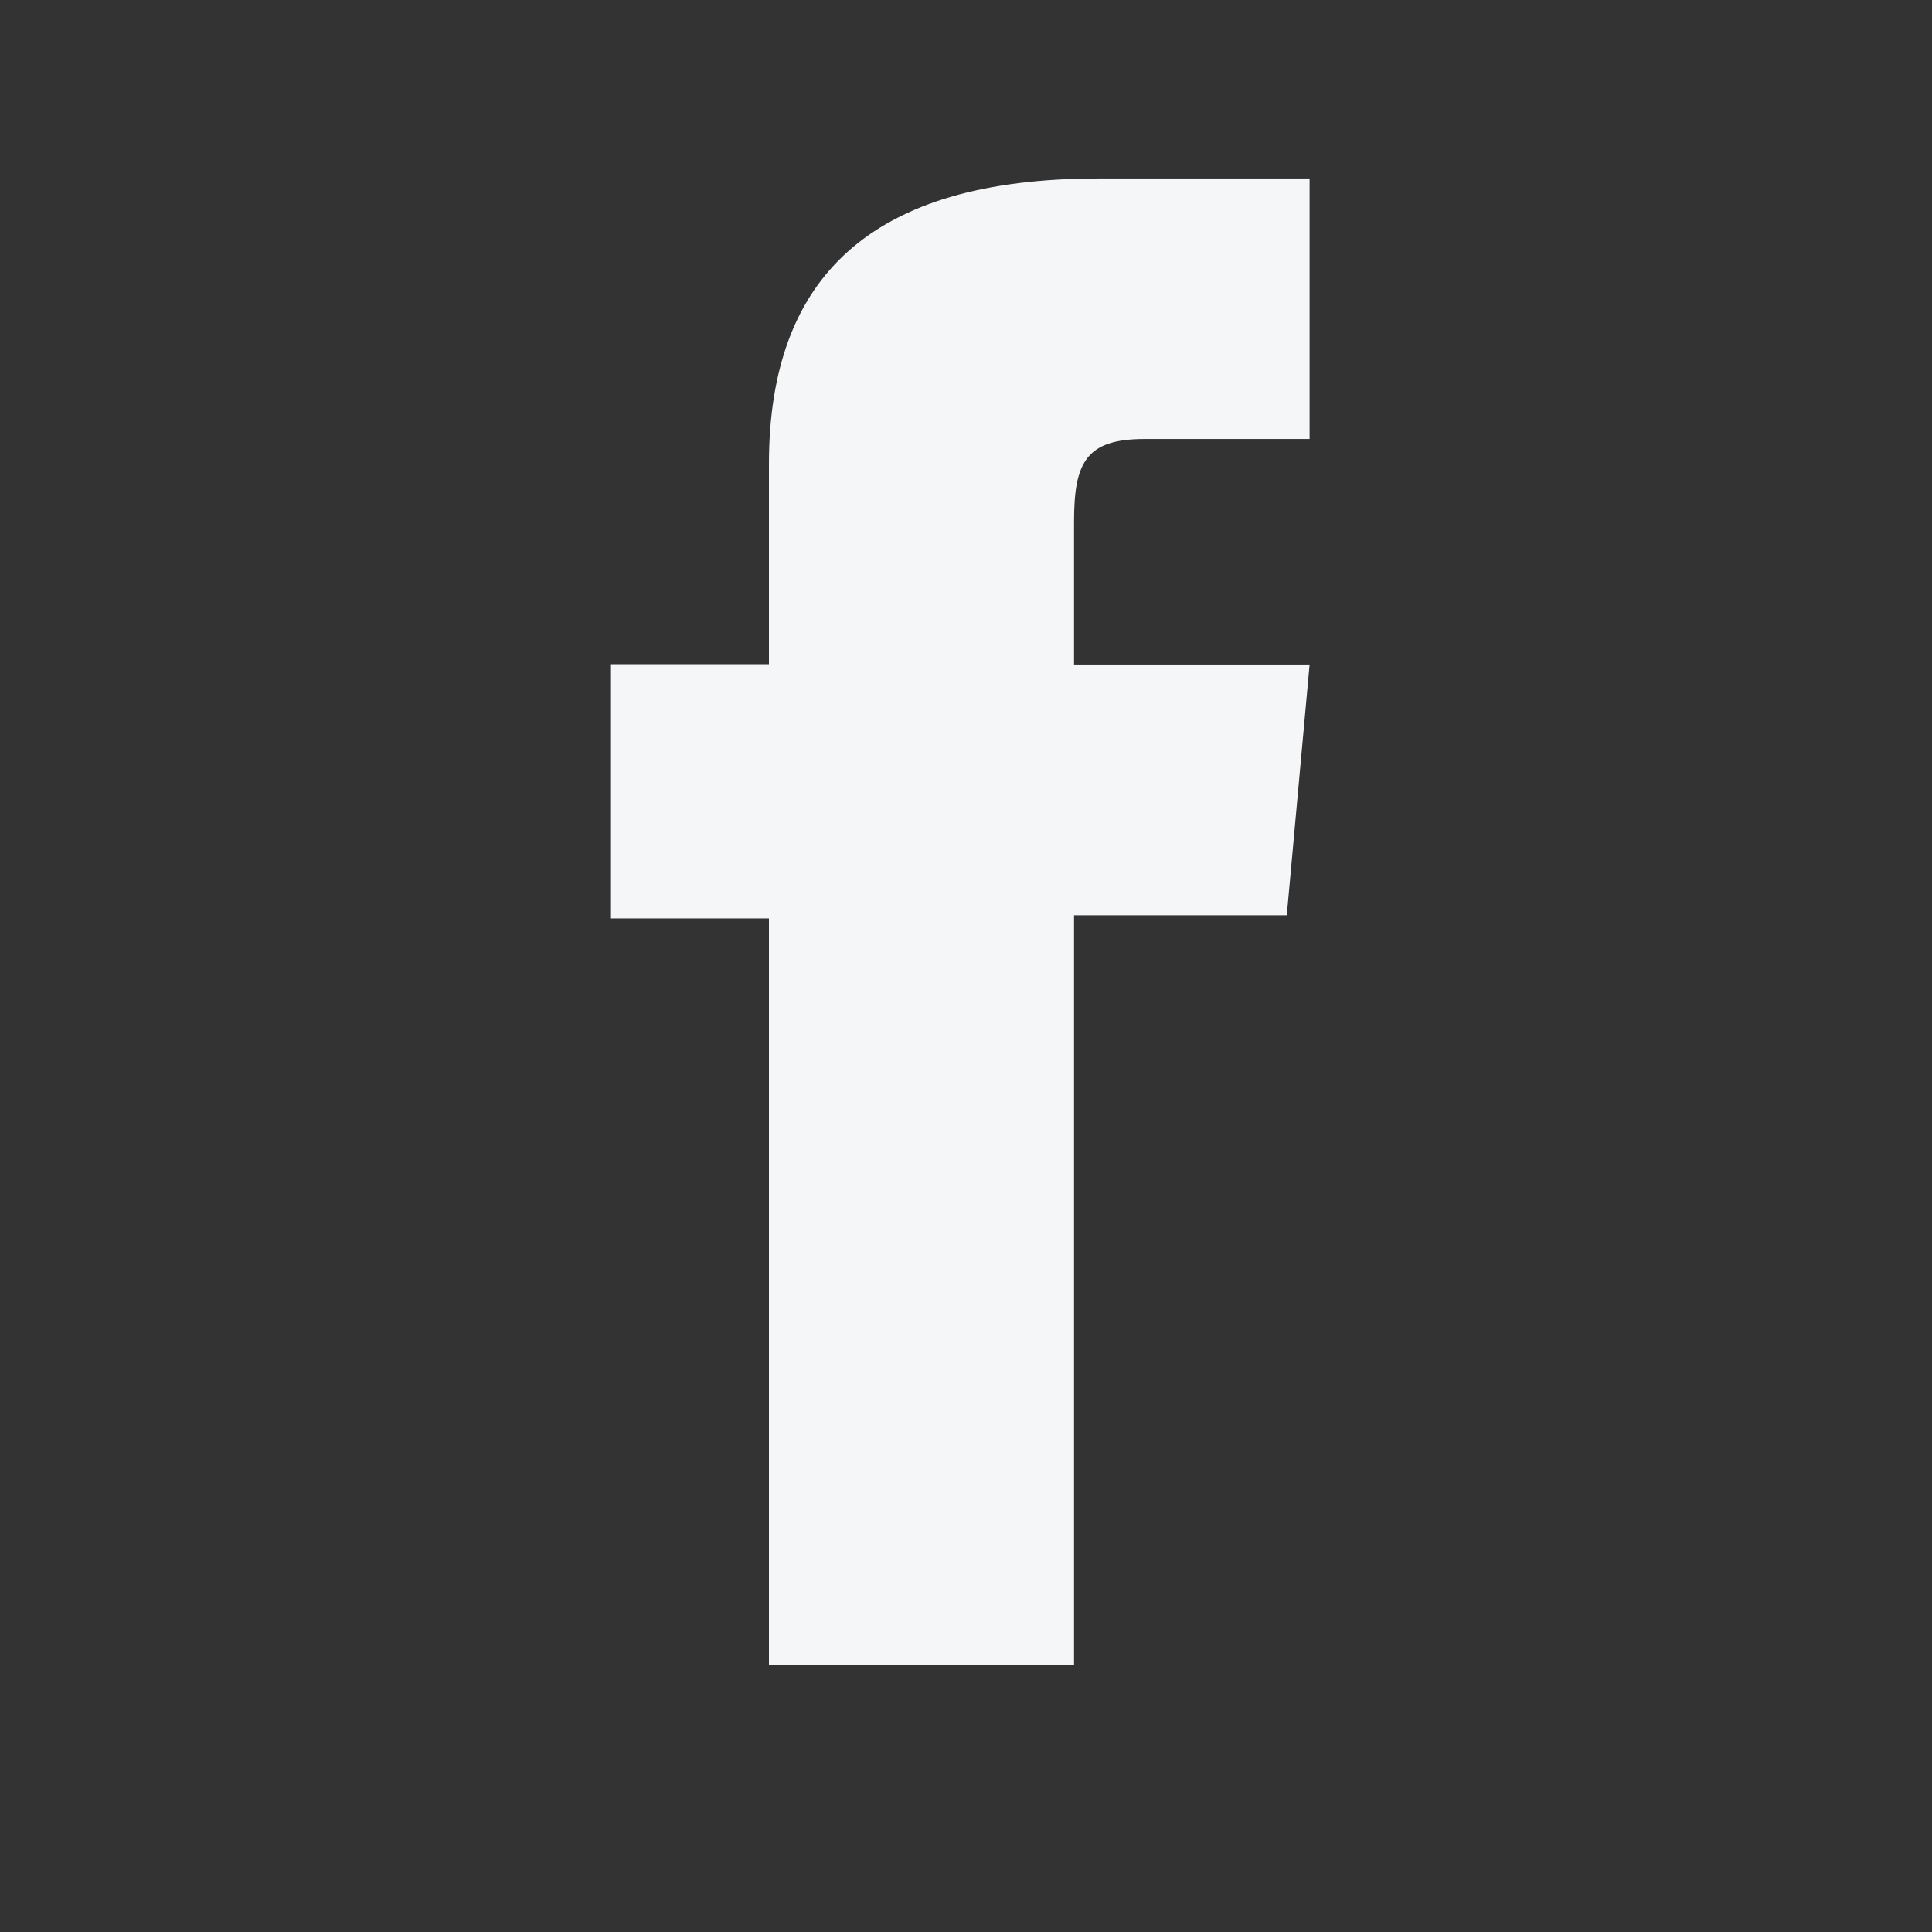 <svg width="26" height="26" viewBox="0 0 26 26" fill="none" xmlns="http://www.w3.org/2000/svg">
<rect x="0" y="0" width="26" height="26" fill="#333333" stroke="none"/>
<path d="M10.348 22.402H14.454V12.318H17.317L17.624 8.943H14.454V7.019C14.454 6.224 14.615 5.908 15.402 5.908H17.624V2.402H14.78C11.728 2.402 10.348 3.721 10.348 6.247V8.939H8.212V12.36H10.348V22.402Z" fill="#F5F6F7"/>
</svg>

